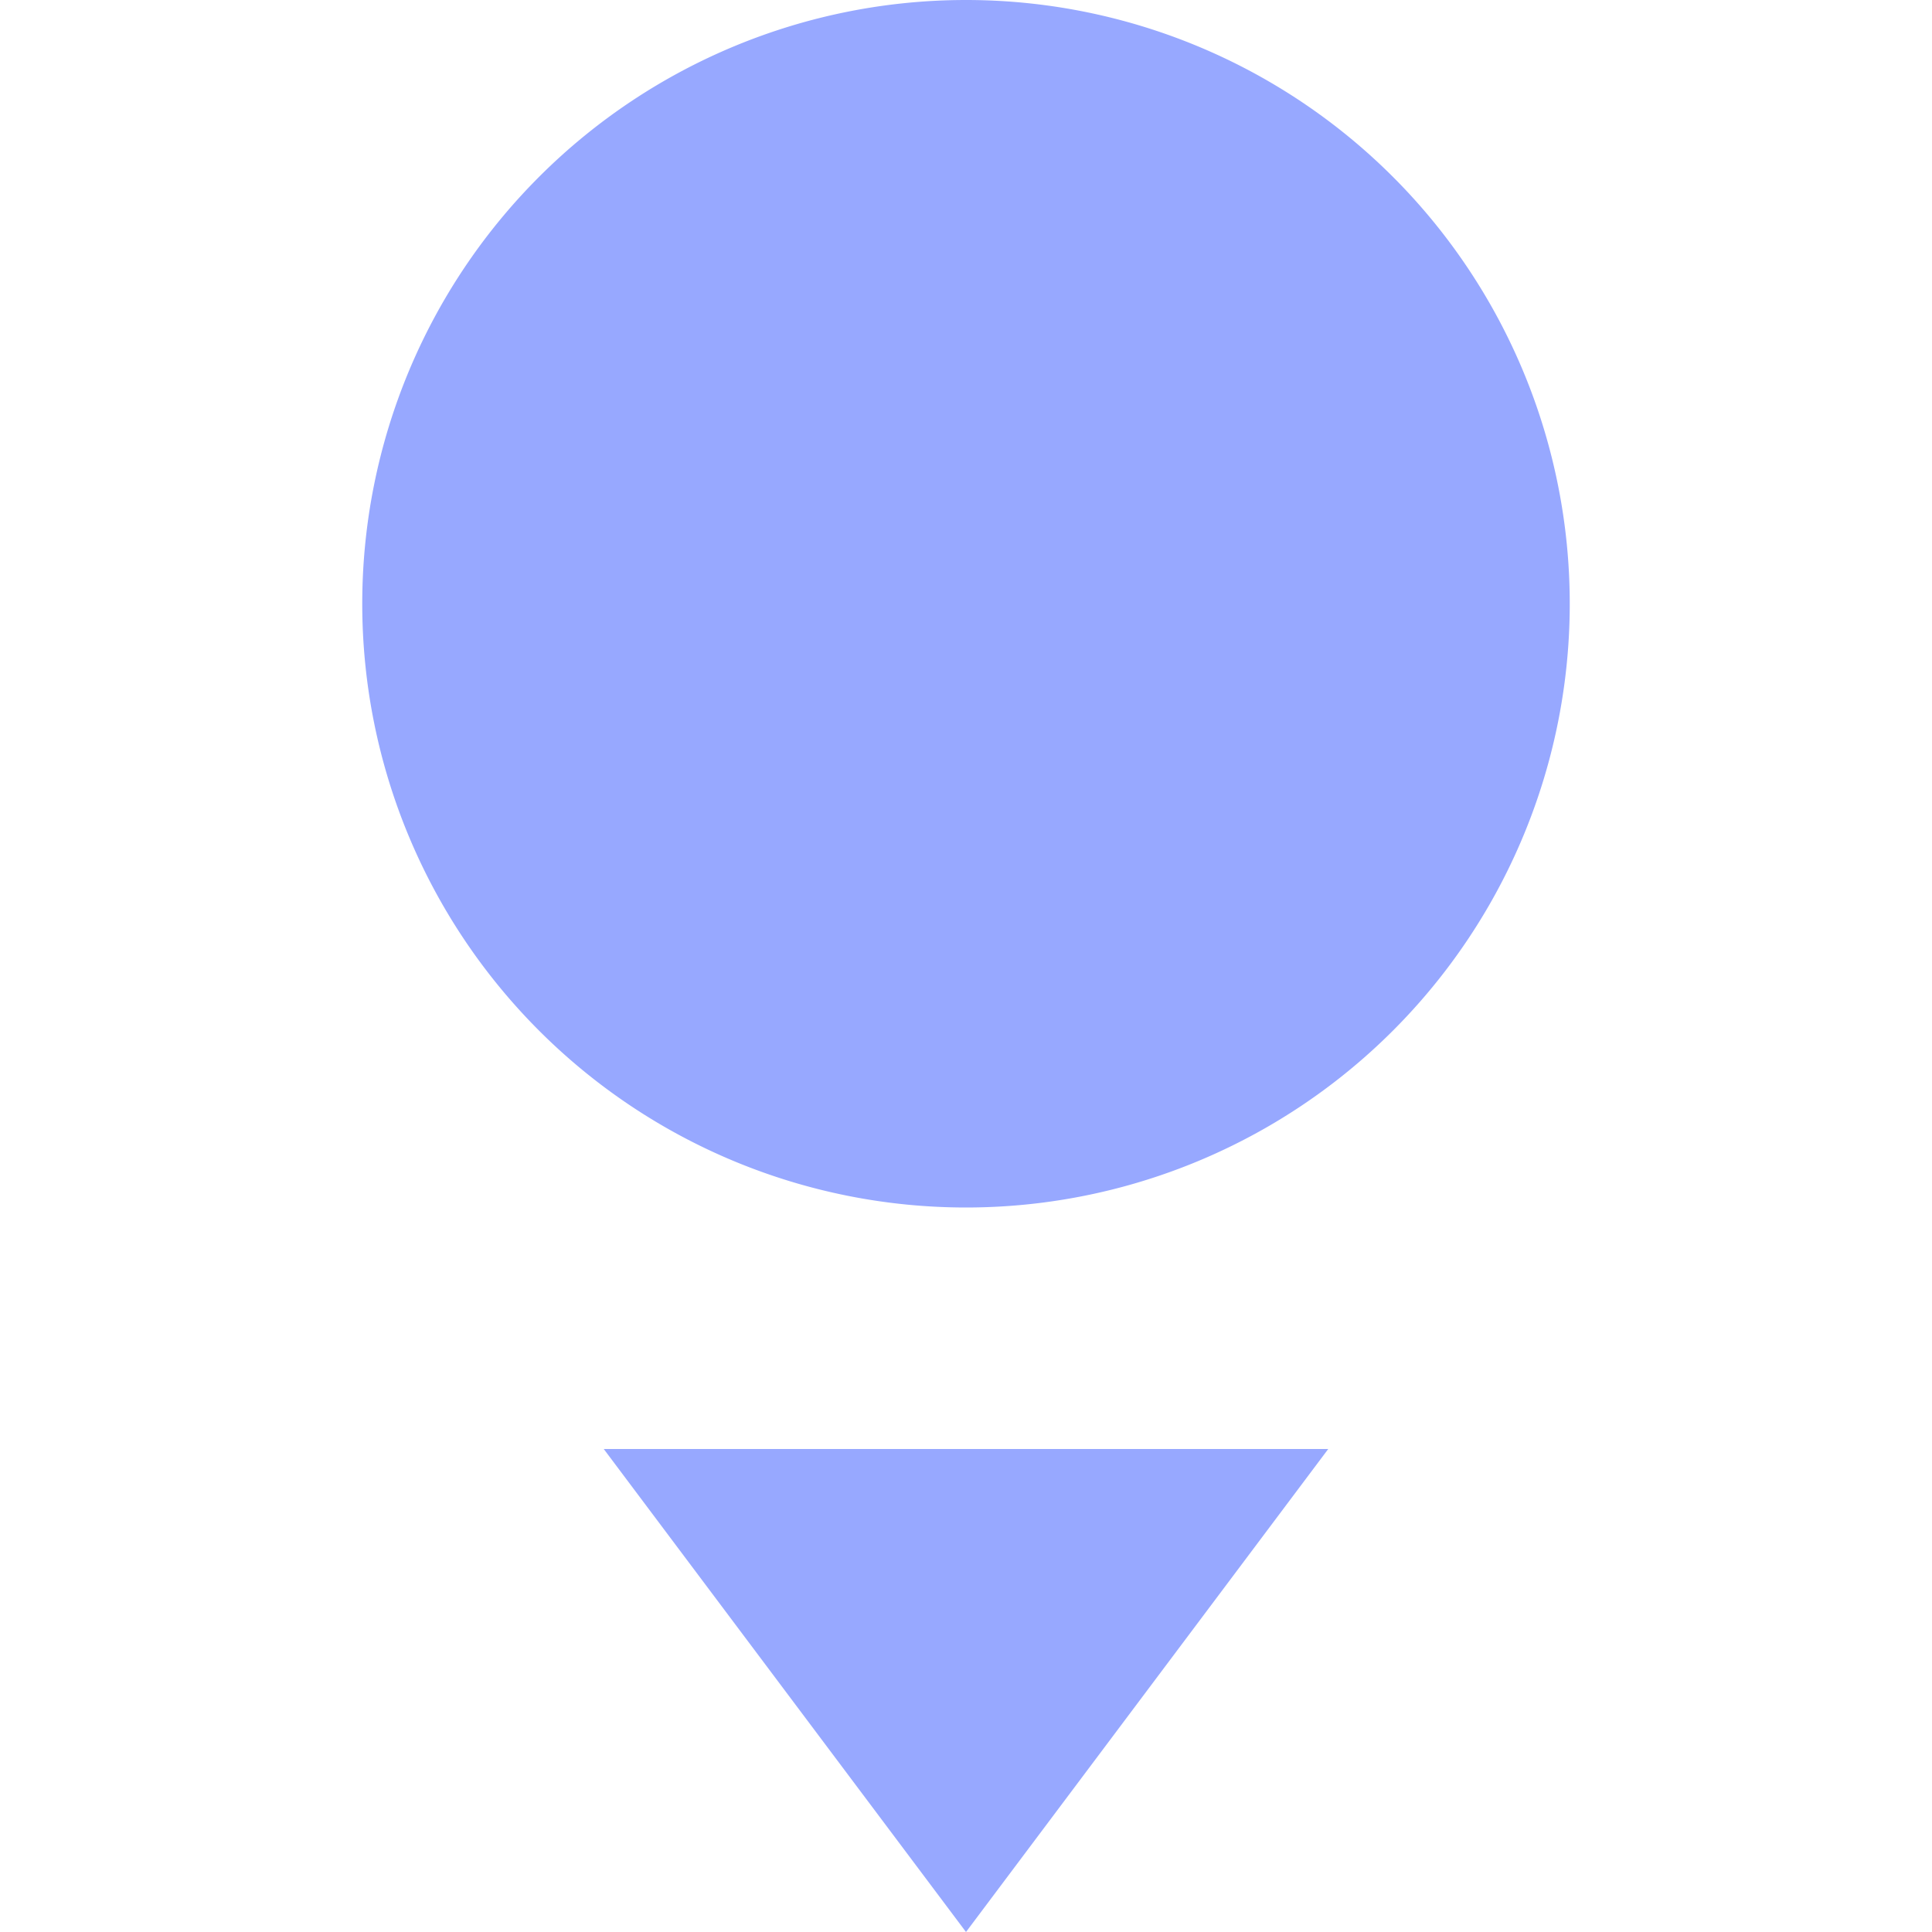<svg xmlns="http://www.w3.org/2000/svg" width="16" height="16" version="1.1">
 <path style="fill:#97a8ff" d="M 13,5 A 5,5 0 0 1 8,10 5,5 0 0 1 3,5 5,5 0 0 1 8,0 5,5 0 0 1 13,5 Z"/>
 <path style="fill:#97a8ff" d="M 5,12 8,16 11,12 Z"/>
</svg>
